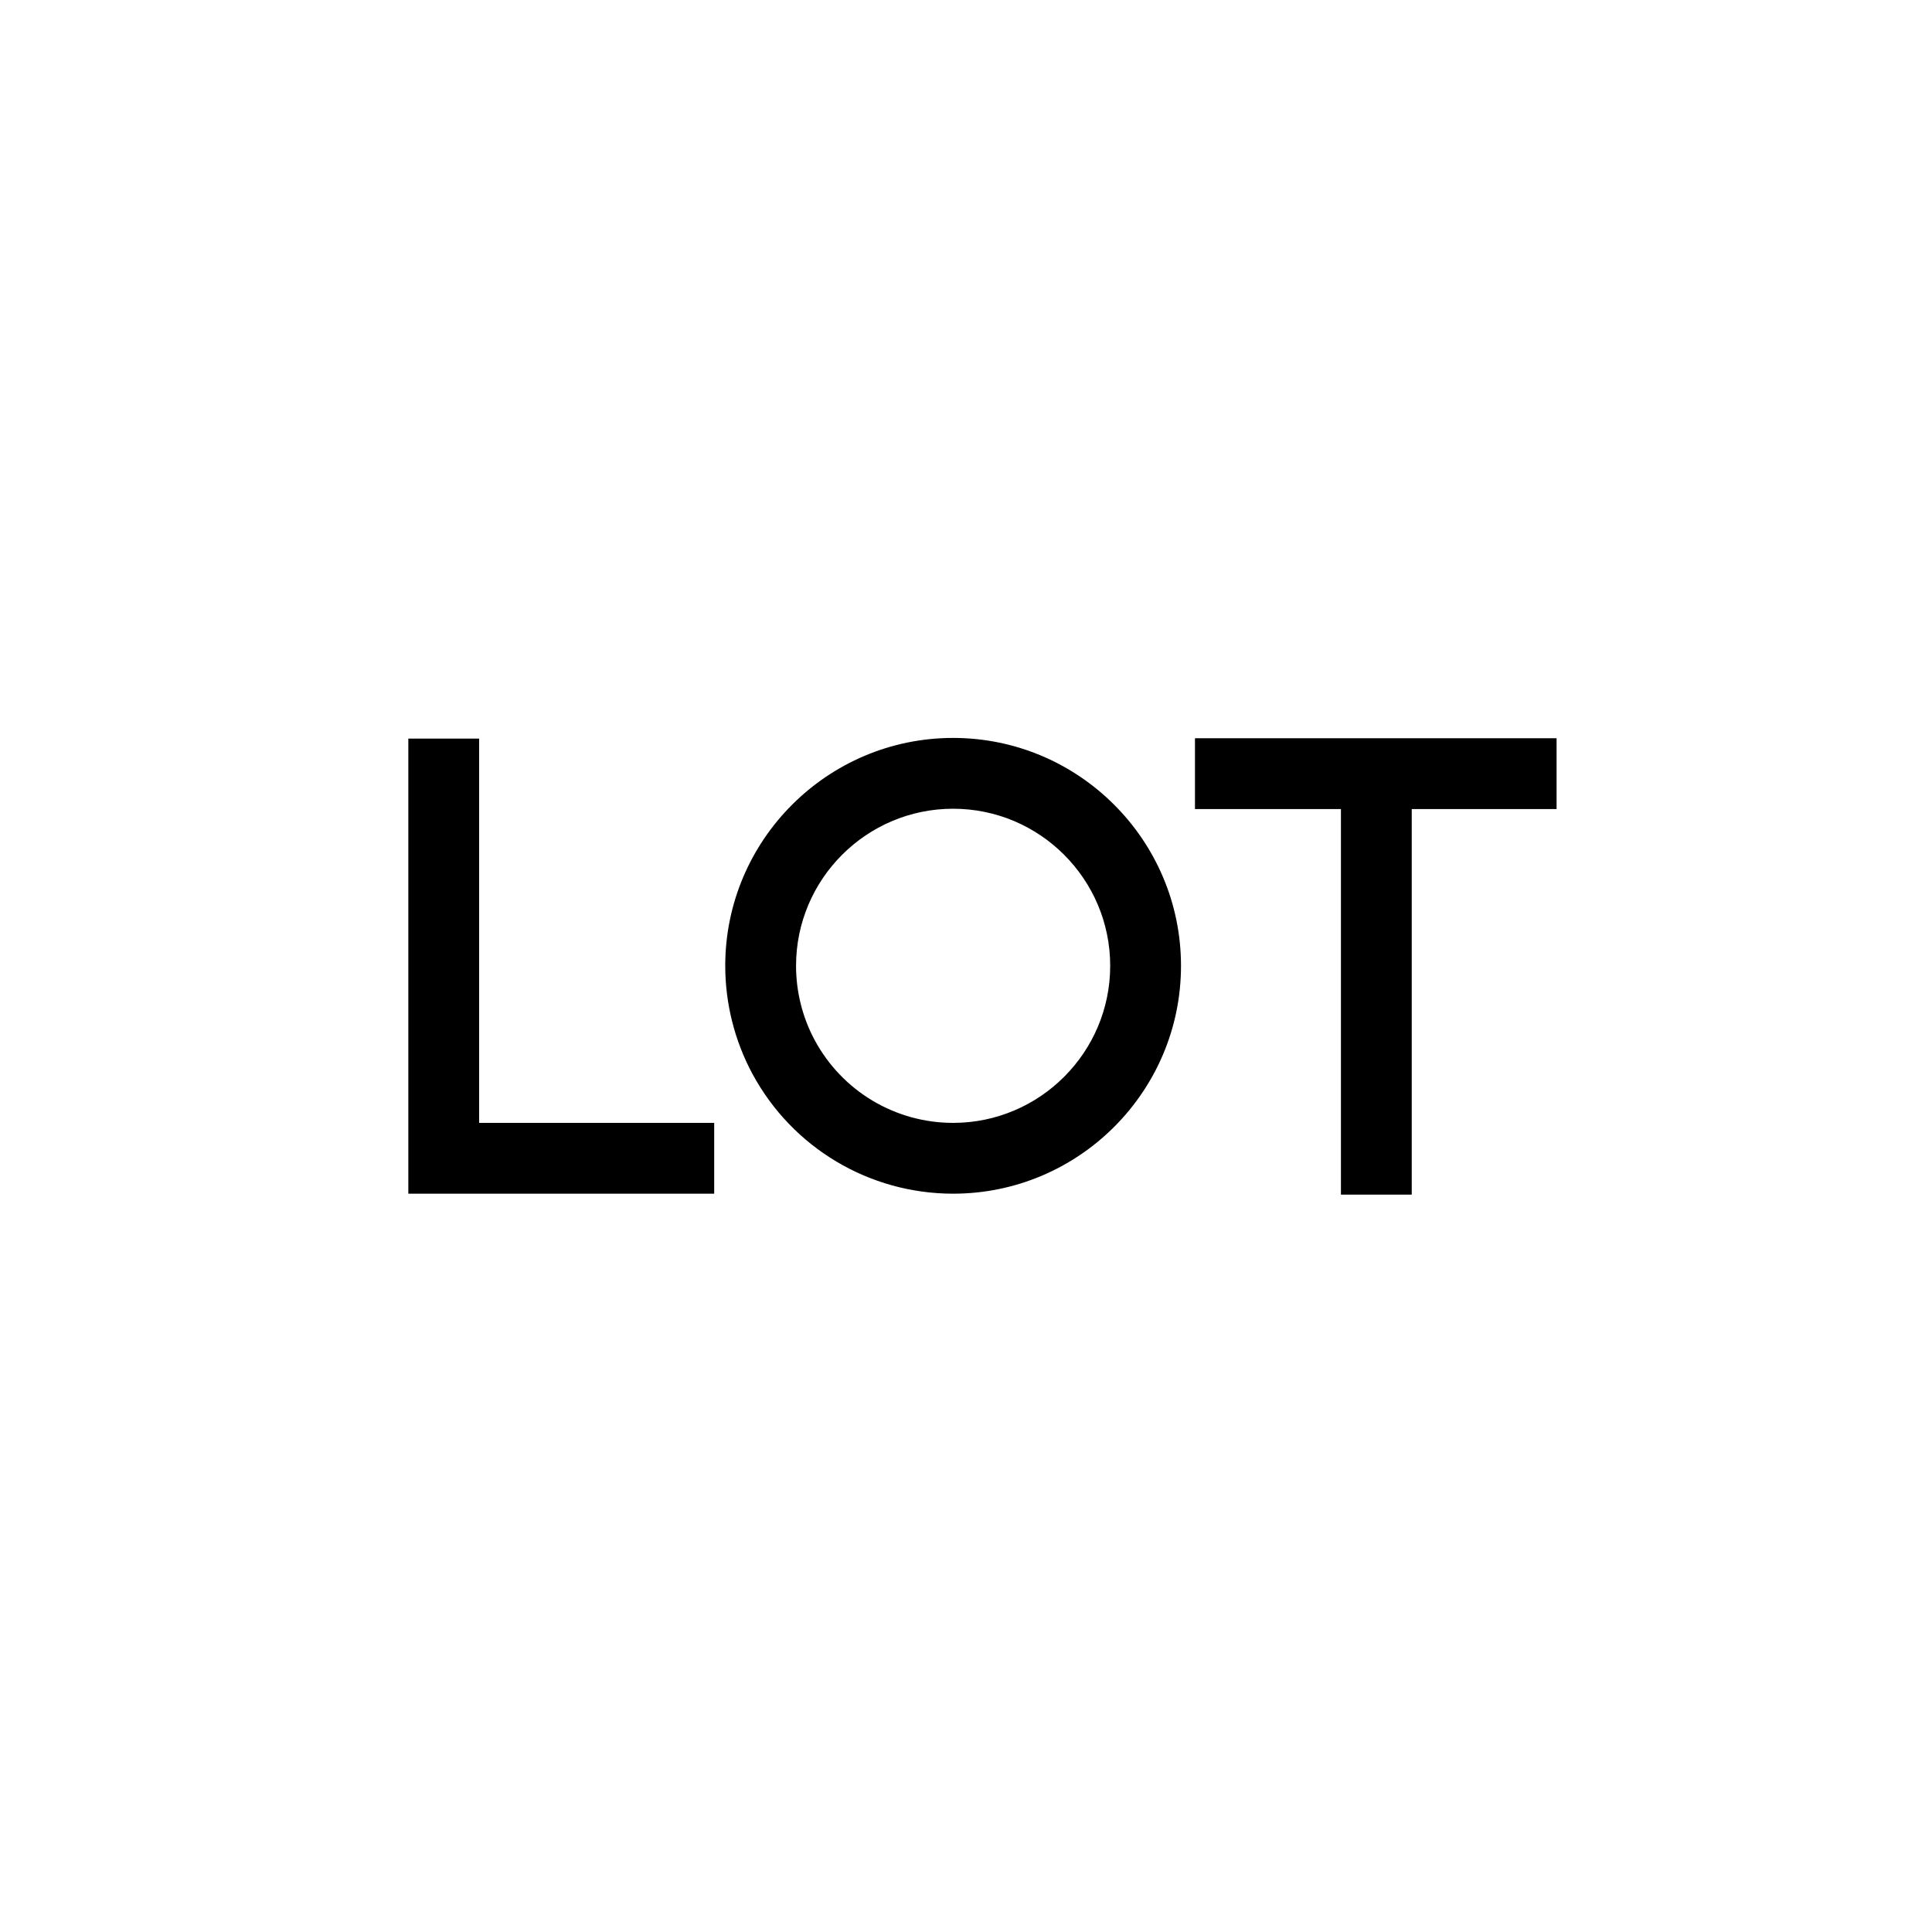 <svg viewBox="0 0 600 600" xmlns="http://www.w3.org/2000/svg"><path d="m0 0h600v600h-600z" fill="#fff"/><path d="m148.8 229.38h-21.99v141.33h94.99v-21.99h-73z"/><path d="m296 229.17c-39.02 0-70.77 31.75-70.77 70.77 0 11.74 2.94 23.37 8.49 33.64 12.39 22.9 36.26 37.13 62.28 37.13 39.02 0 70.77-31.75 70.77-70.77s-31.75-70.77-70.77-70.77zm0 119.55c-17.94 0-34.39-9.81-42.94-25.61-3.82-7.06-5.84-15.08-5.84-23.17 0-26.9 21.88-48.78 48.78-48.78s48.78 21.88 48.78 48.78-21.89 48.78-48.78 48.78z"/><path d="m483.41 229.27h-112.3v21.99h45.33v119.74h21.99v-119.74h44.98z"/></svg>
